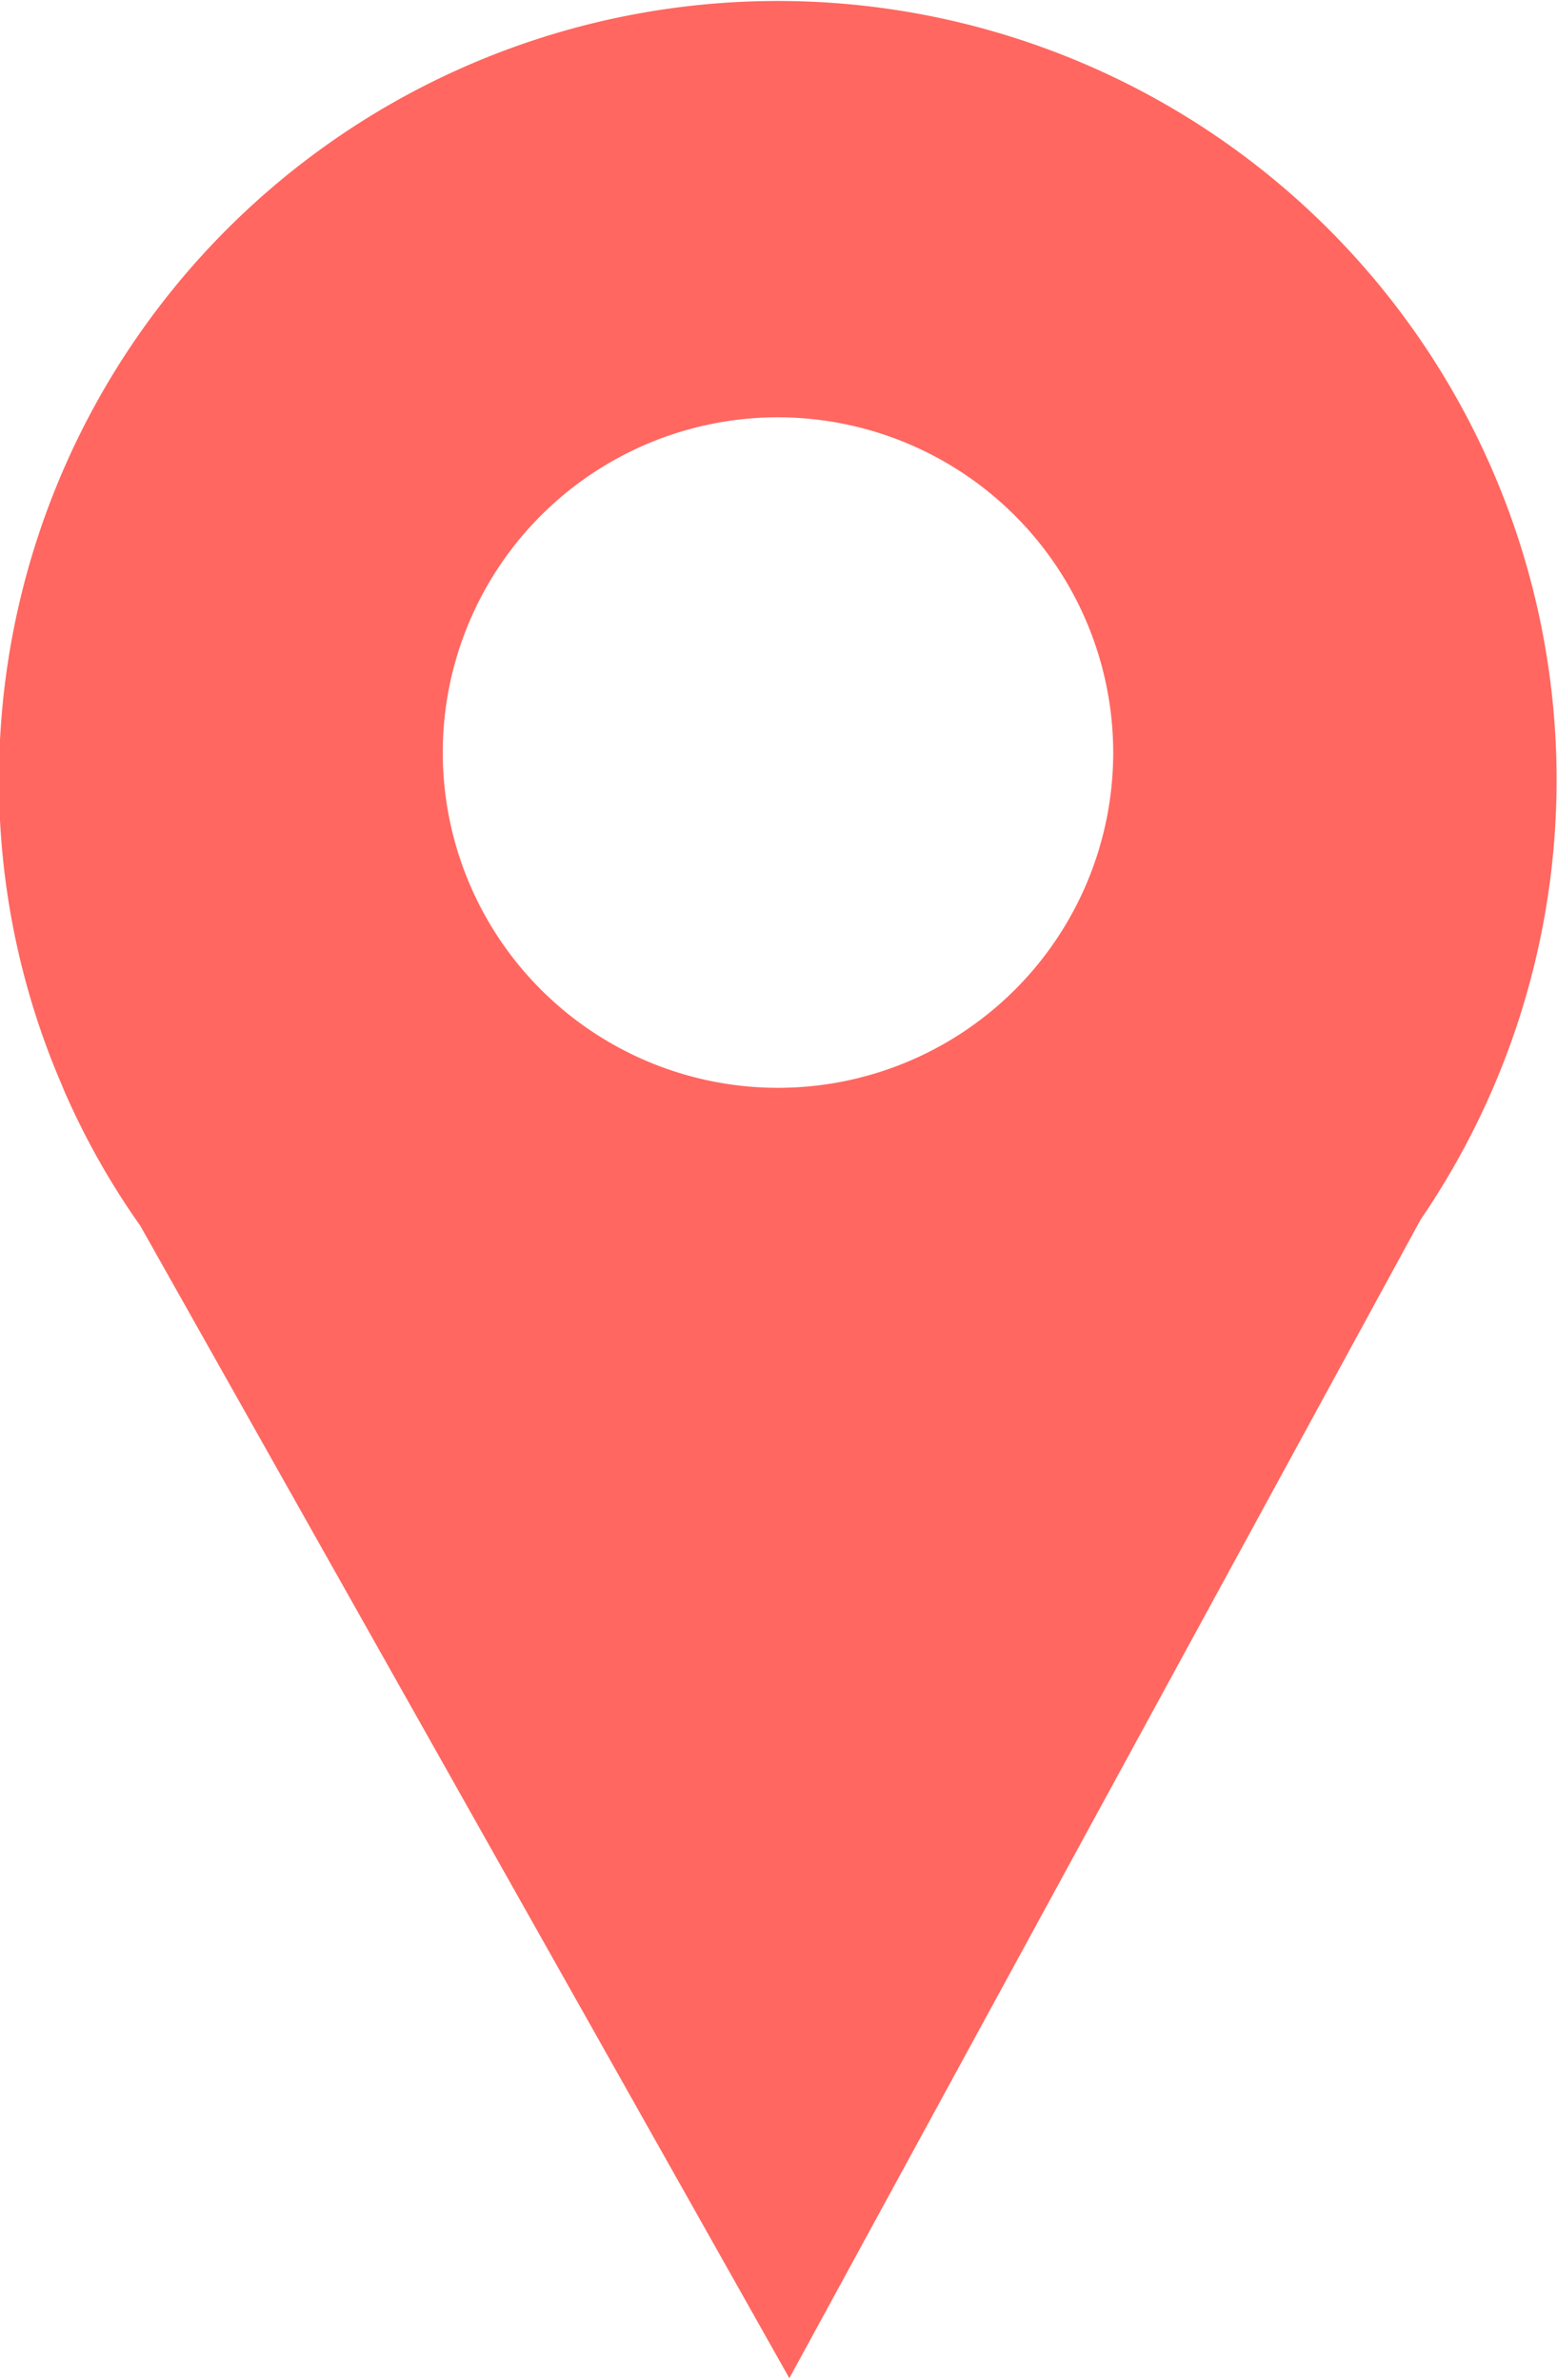 <svg xmlns="http://www.w3.org/2000/svg" width="7.687" height="11.75" viewBox="0 0 7.687 11.75">
<defs>
    <style>
      .cls-1 {
        fill: #ff6760;
        fill-rule: evenodd;
      }
    </style>
  </defs>
  <path id="Fill" class="cls-1" d="M565.608,2027.65l-3.117,5.72-3.205-5.69a3.723,3.723,0,0,1-.377-0.67l-0.008-.02h0a3.793,3.793,0,0,1-.312-1.51A3.845,3.845,0,1,1,565.608,2027.65Zm-3.174-3.96a1.655,1.655,0,1,0,1.656,1.66A1.657,1.657,0,0,0,562.434,2023.69Z" transform="translate(-558.594 -2021.63)"/>
</svg>
